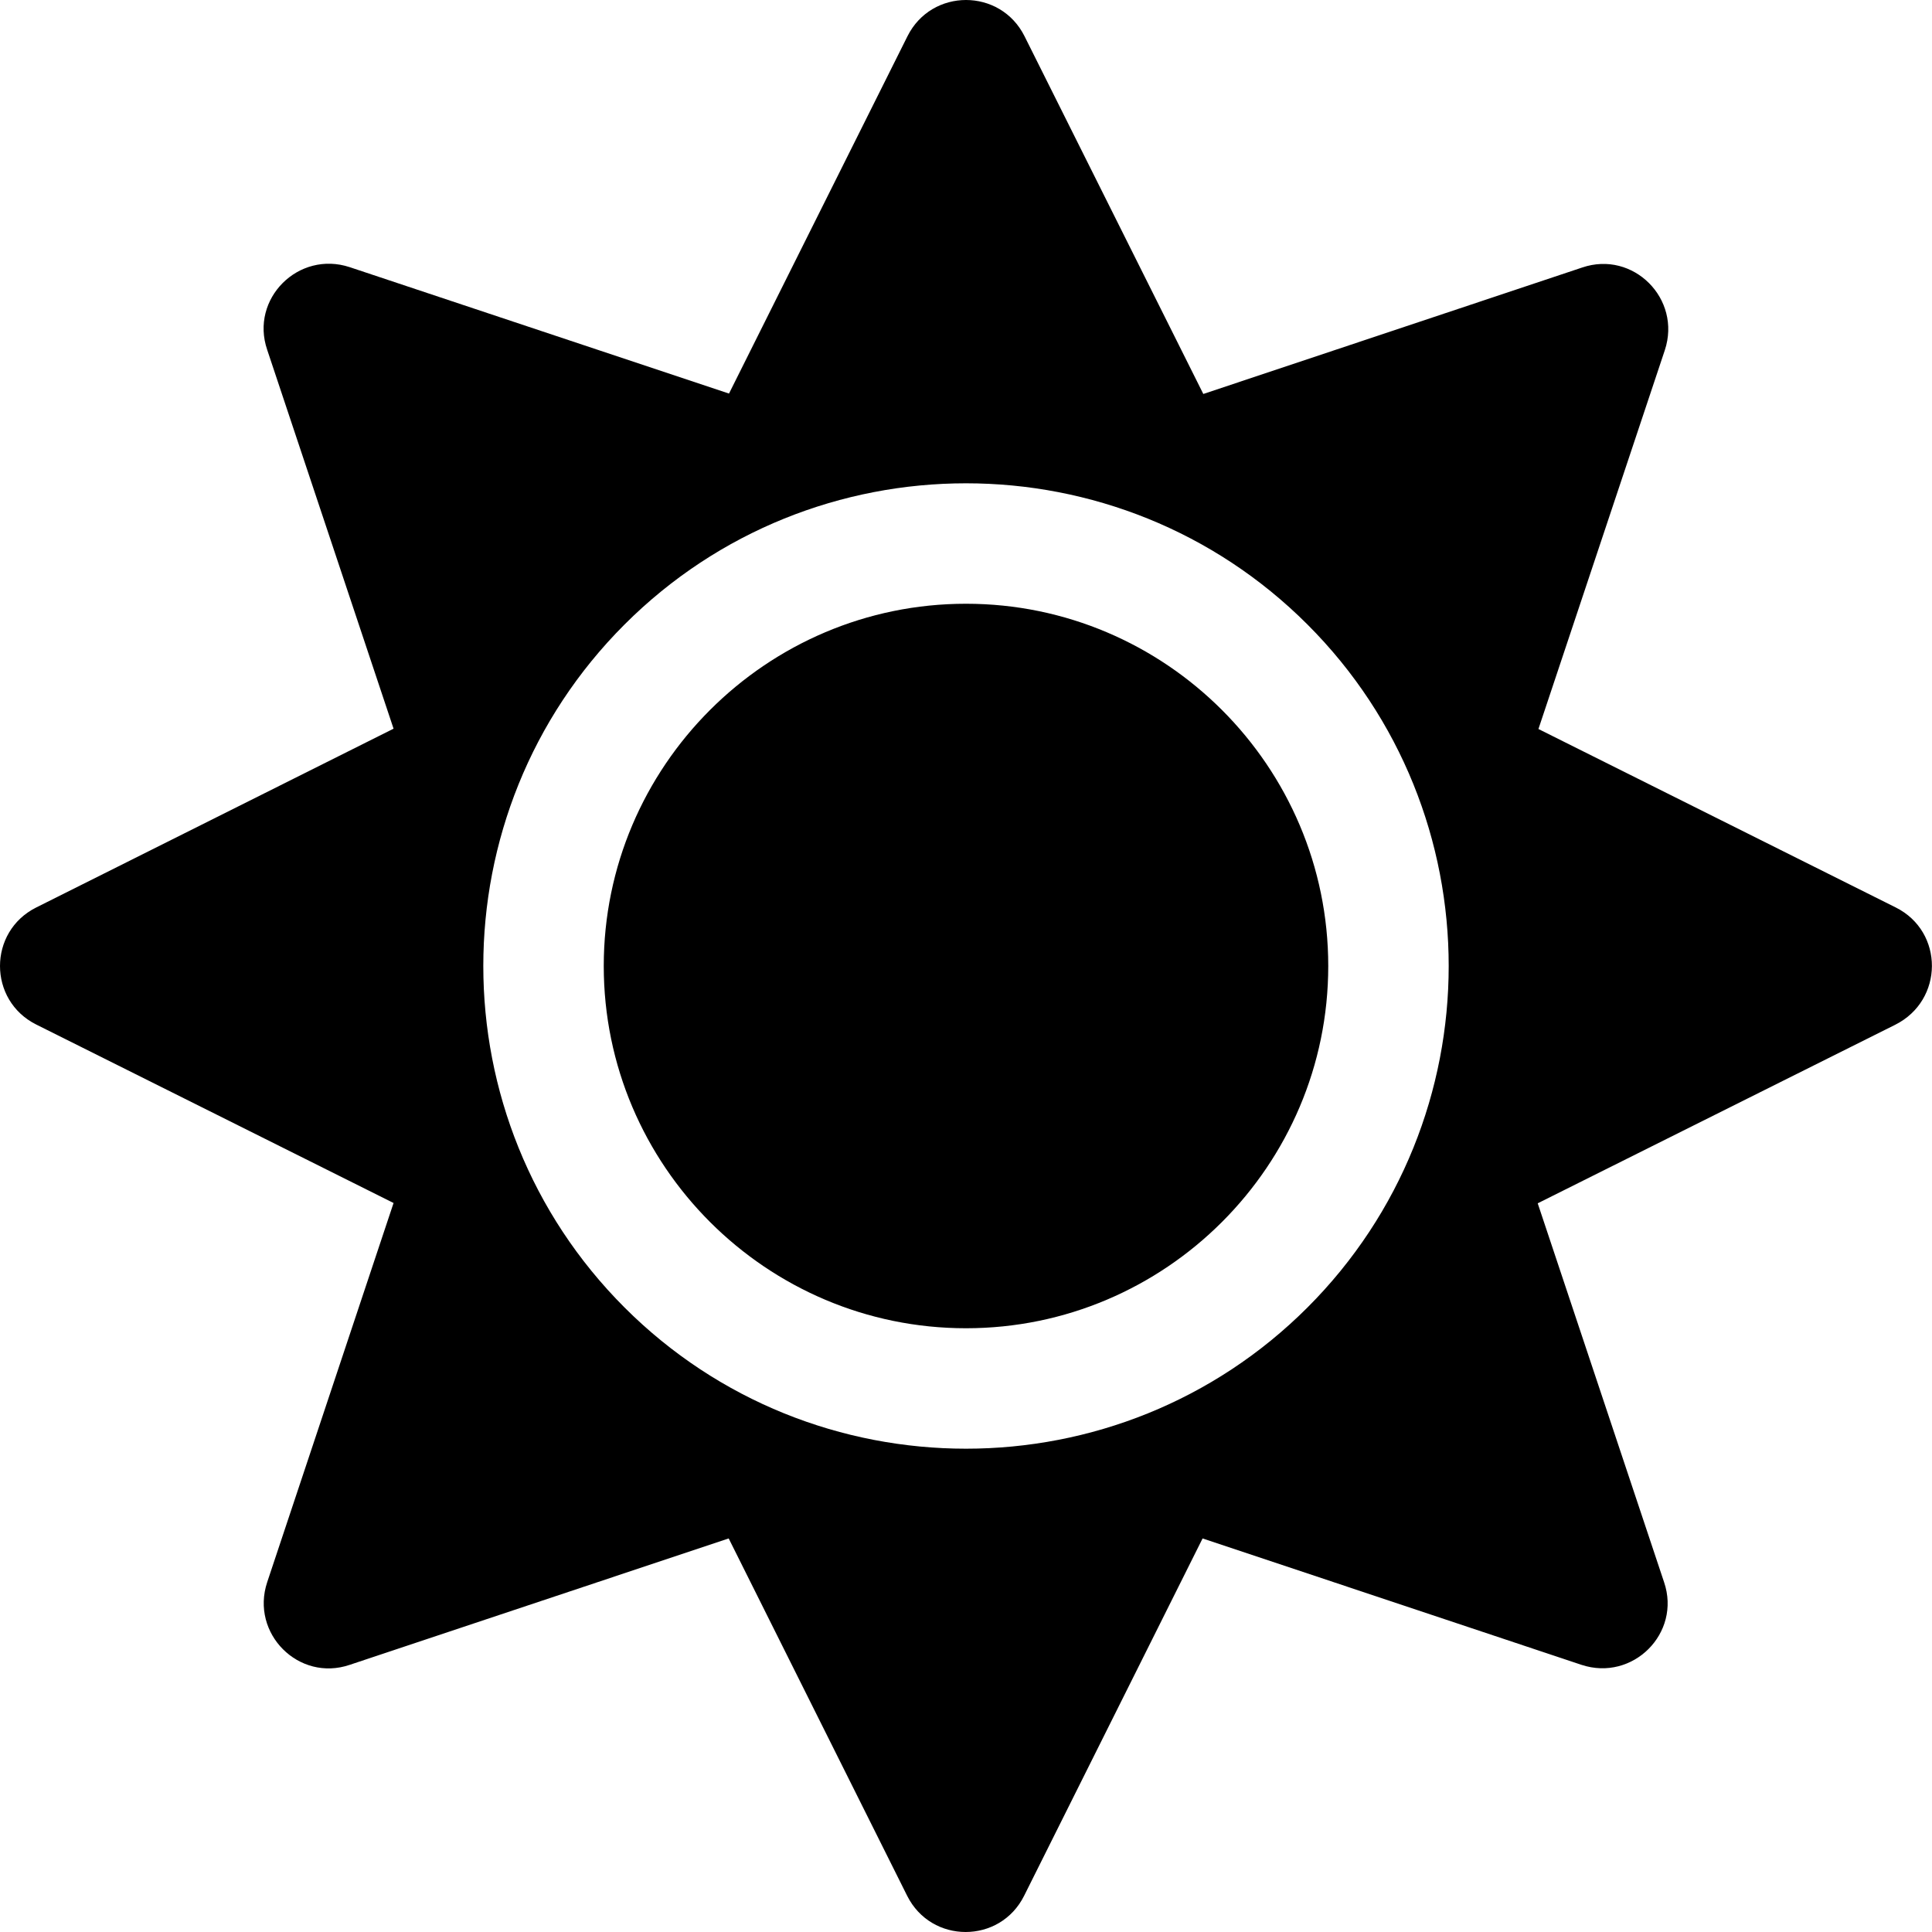 <svg width="24" height="24" viewBox="0 0 24 24" xmlns="http://www.w3.org/2000/svg">
    <path d="M12 7.5C9.52 7.5 7.5 9.52 7.5 12C7.5 14.48 9.52 16.5 12 16.5C14.48 16.5 16.5 14.48 16.5 12C16.5 9.52 14.48 7.5 12 7.5ZM23.55 11.273L19.111 9.056L20.681 4.35C20.892 3.712 20.288 3.108 19.655 3.323L14.948 4.894L12.727 0.45C12.427 -0.15 11.573 -0.15 11.273 0.45L9.056 4.889L4.345 3.319C3.708 3.108 3.103 3.712 3.319 4.345L4.889 9.052L0.45 11.273C-0.15 11.573 -0.15 12.427 0.45 12.727L4.889 14.944L3.319 19.655C3.108 20.292 3.712 20.897 4.345 20.681L9.052 19.111L11.269 23.55C11.569 24.15 12.422 24.15 12.722 23.55L14.939 19.111L19.645 20.681C20.283 20.892 20.887 20.288 20.672 19.655L19.102 14.948L23.541 12.731C24.15 12.427 24.15 11.573 23.55 11.273ZM16.242 16.242C13.903 18.581 10.097 18.581 7.758 16.242C5.419 13.903 5.419 10.097 7.758 7.758C10.097 5.419 13.903 5.419 16.242 7.758C18.581 10.097 18.581 13.903 16.242 16.242Z"
          fill="currentColor"/>
</svg>
